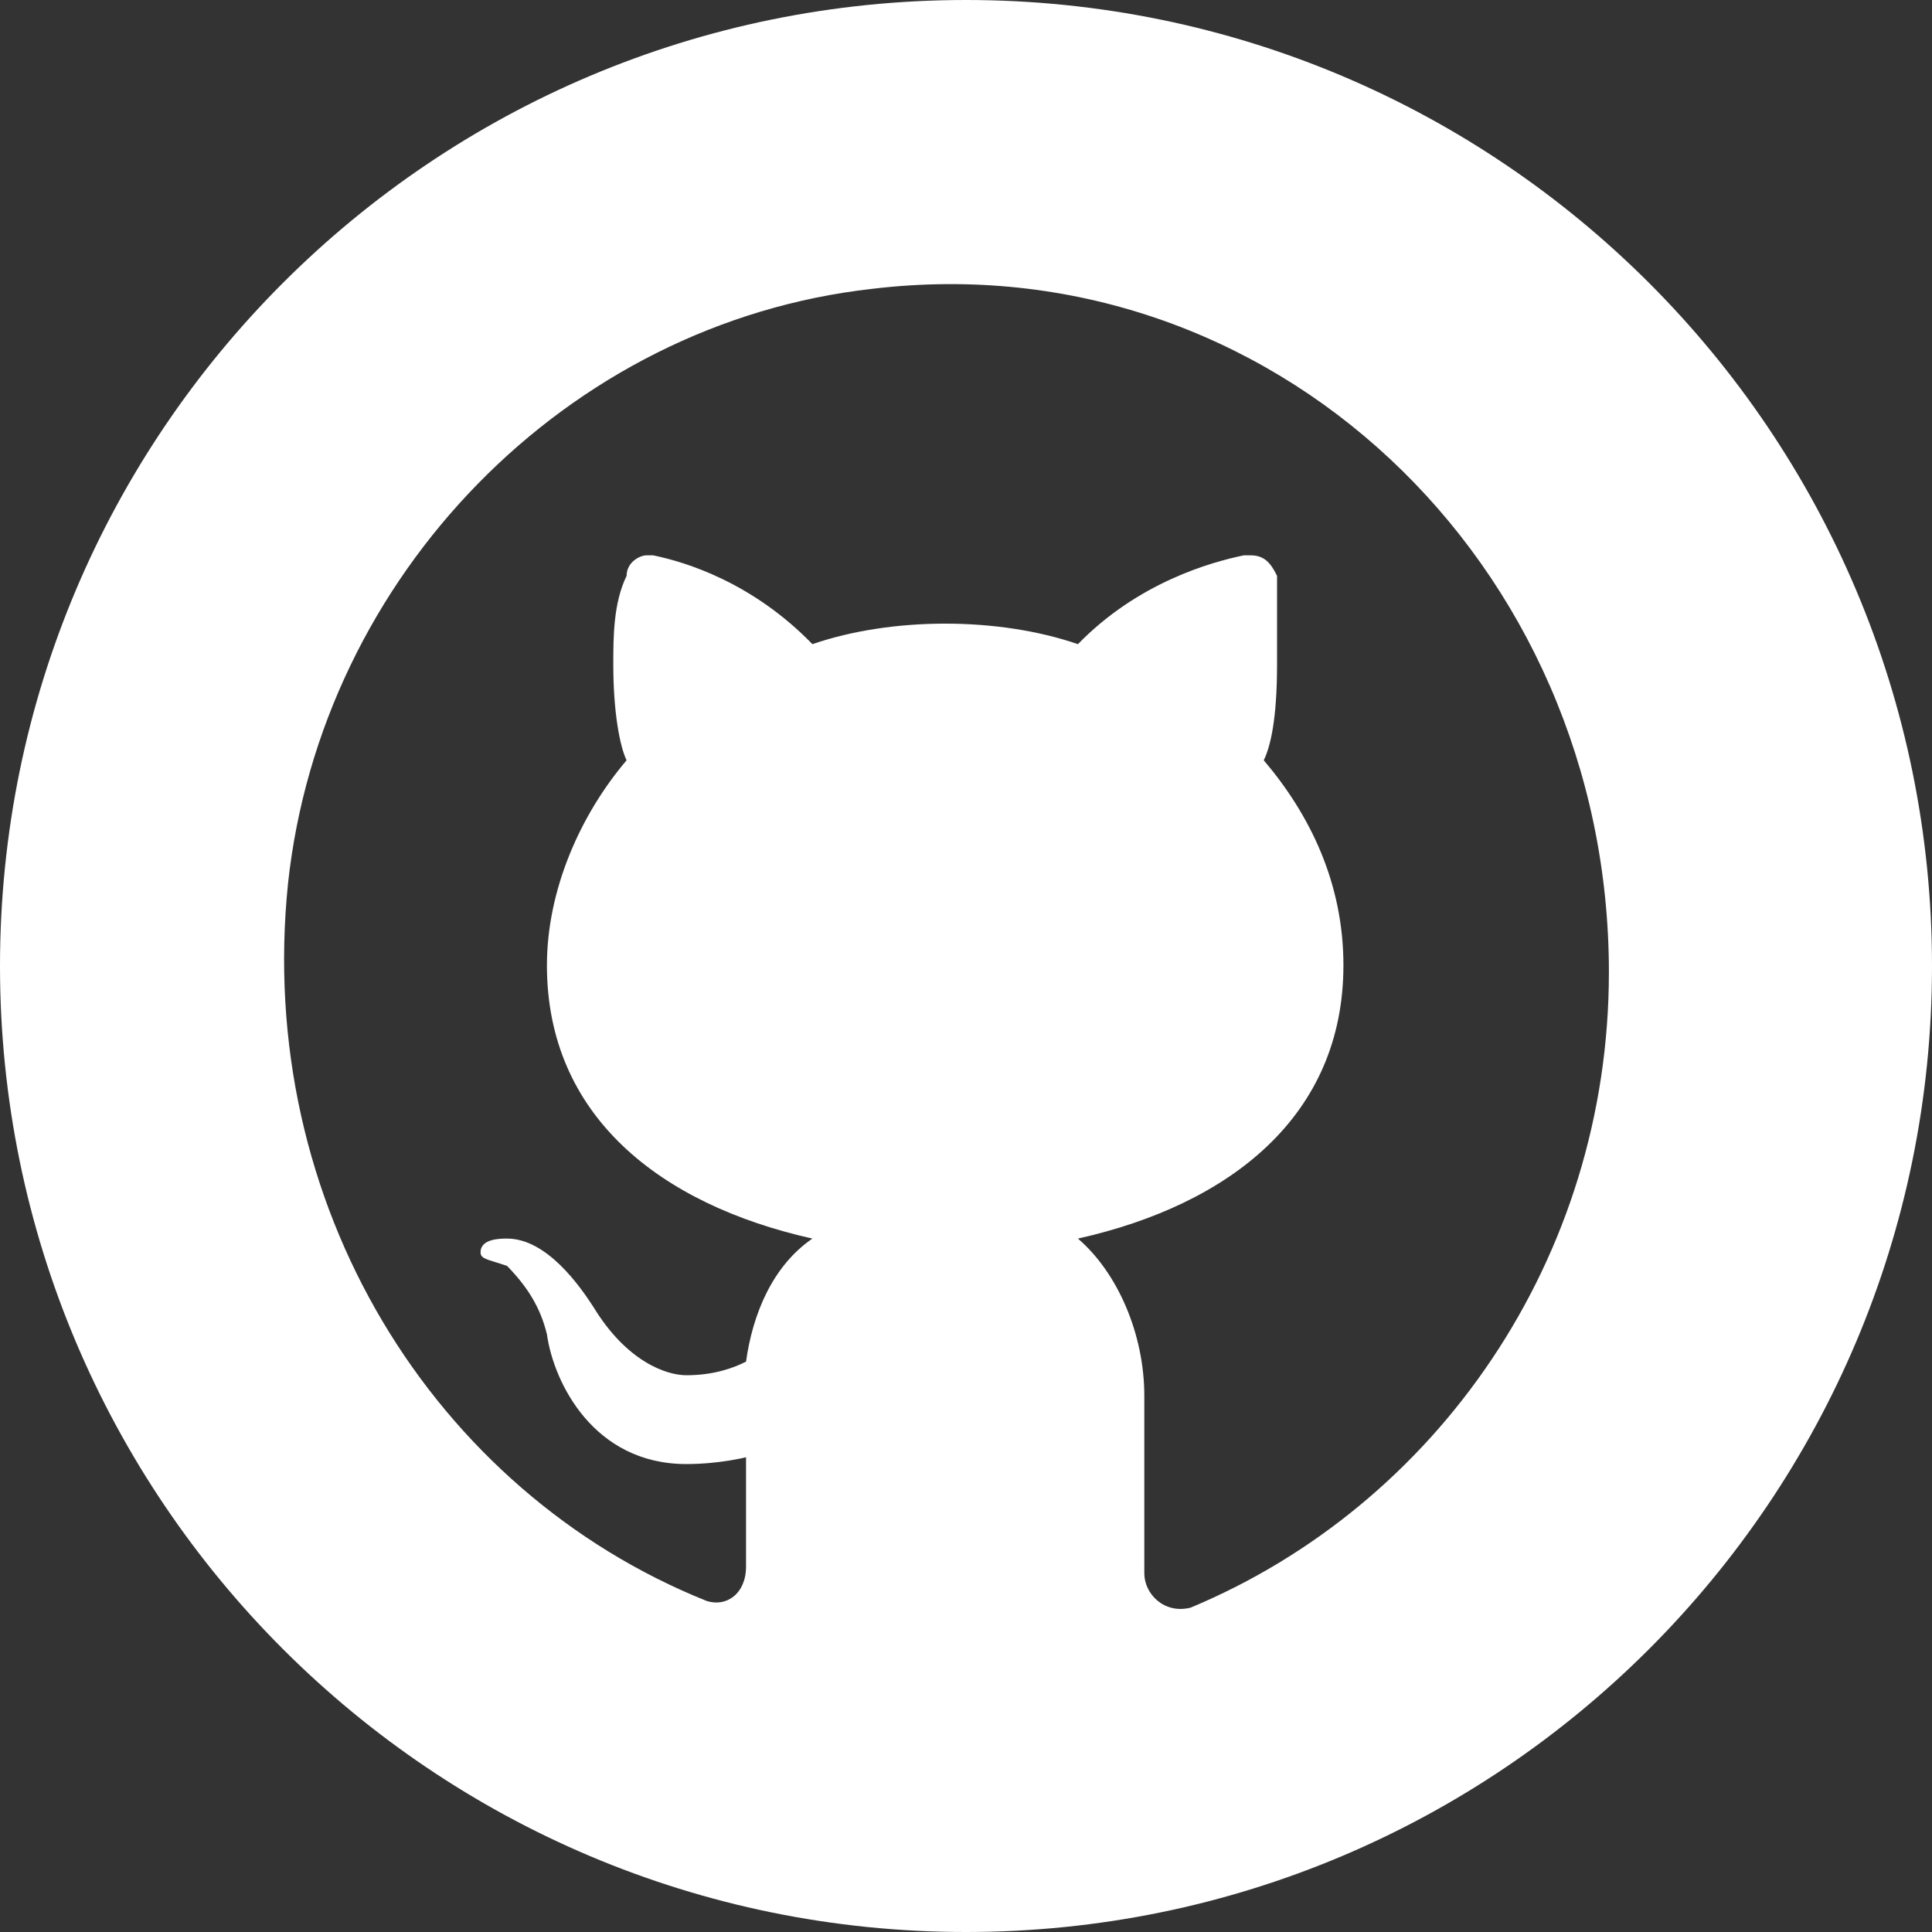 <svg width="34" height="34" viewBox="0 0 34 34" fill="none" xmlns="http://www.w3.org/2000/svg">
<rect x="0" y="0" width="34" height="34" fill="#333333" stroke="none"/>
<path fill-rule="evenodd" clip-rule="evenodd" d="M17 34C26.389 34 34 26.389 34 17C34 7.611 26.389 0 17 0C7.611 0 0 7.611 0 17C0 26.389 7.611 34 17 34ZM5.069 15.545C5.654 10.134 9.975 5.684 15.349 5.083C22.357 4.242 28.314 9.893 28.314 17.108C28.314 22.158 25.277 26.487 20.955 28.291C20.488 28.411 20.138 28.05 20.138 27.689V24.563C20.138 23.481 19.671 22.399 18.97 21.797C21.656 21.196 23.642 19.633 23.642 16.988C23.642 15.545 23.058 14.342 22.24 13.38C22.357 13.14 22.474 12.659 22.474 11.697V10.134C22.357 9.893 22.24 9.773 22.007 9.773H21.89C21.306 9.893 20.021 10.254 18.97 11.336C18.269 11.095 17.451 10.975 16.634 10.975C15.816 10.975 14.998 11.095 14.297 11.336C13.246 10.254 12.078 9.893 11.494 9.773H11.377C11.26 9.773 11.027 9.893 11.027 10.134C10.793 10.614 10.793 11.216 10.793 11.697C10.793 12.539 10.91 13.14 11.027 13.38C10.209 14.342 9.625 15.665 9.625 16.988C9.625 19.633 11.611 21.196 14.297 21.797C13.597 22.278 13.246 23.12 13.129 23.962C12.896 24.082 12.545 24.202 12.078 24.202C11.727 24.202 11.027 23.962 10.443 23C10.209 22.639 9.625 21.797 8.924 21.797C8.807 21.797 8.457 21.797 8.457 22.038C8.457 22.13 8.526 22.152 8.716 22.211C8.774 22.229 8.843 22.25 8.924 22.278C9.275 22.639 9.508 23 9.625 23.481C9.742 24.323 10.443 25.765 12.078 25.765C12.662 25.765 13.129 25.645 13.129 25.645V27.569C13.129 28.05 12.779 28.291 12.428 28.171C7.639 26.247 4.485 21.196 5.069 15.545Z" fill="white"/>
</svg>

